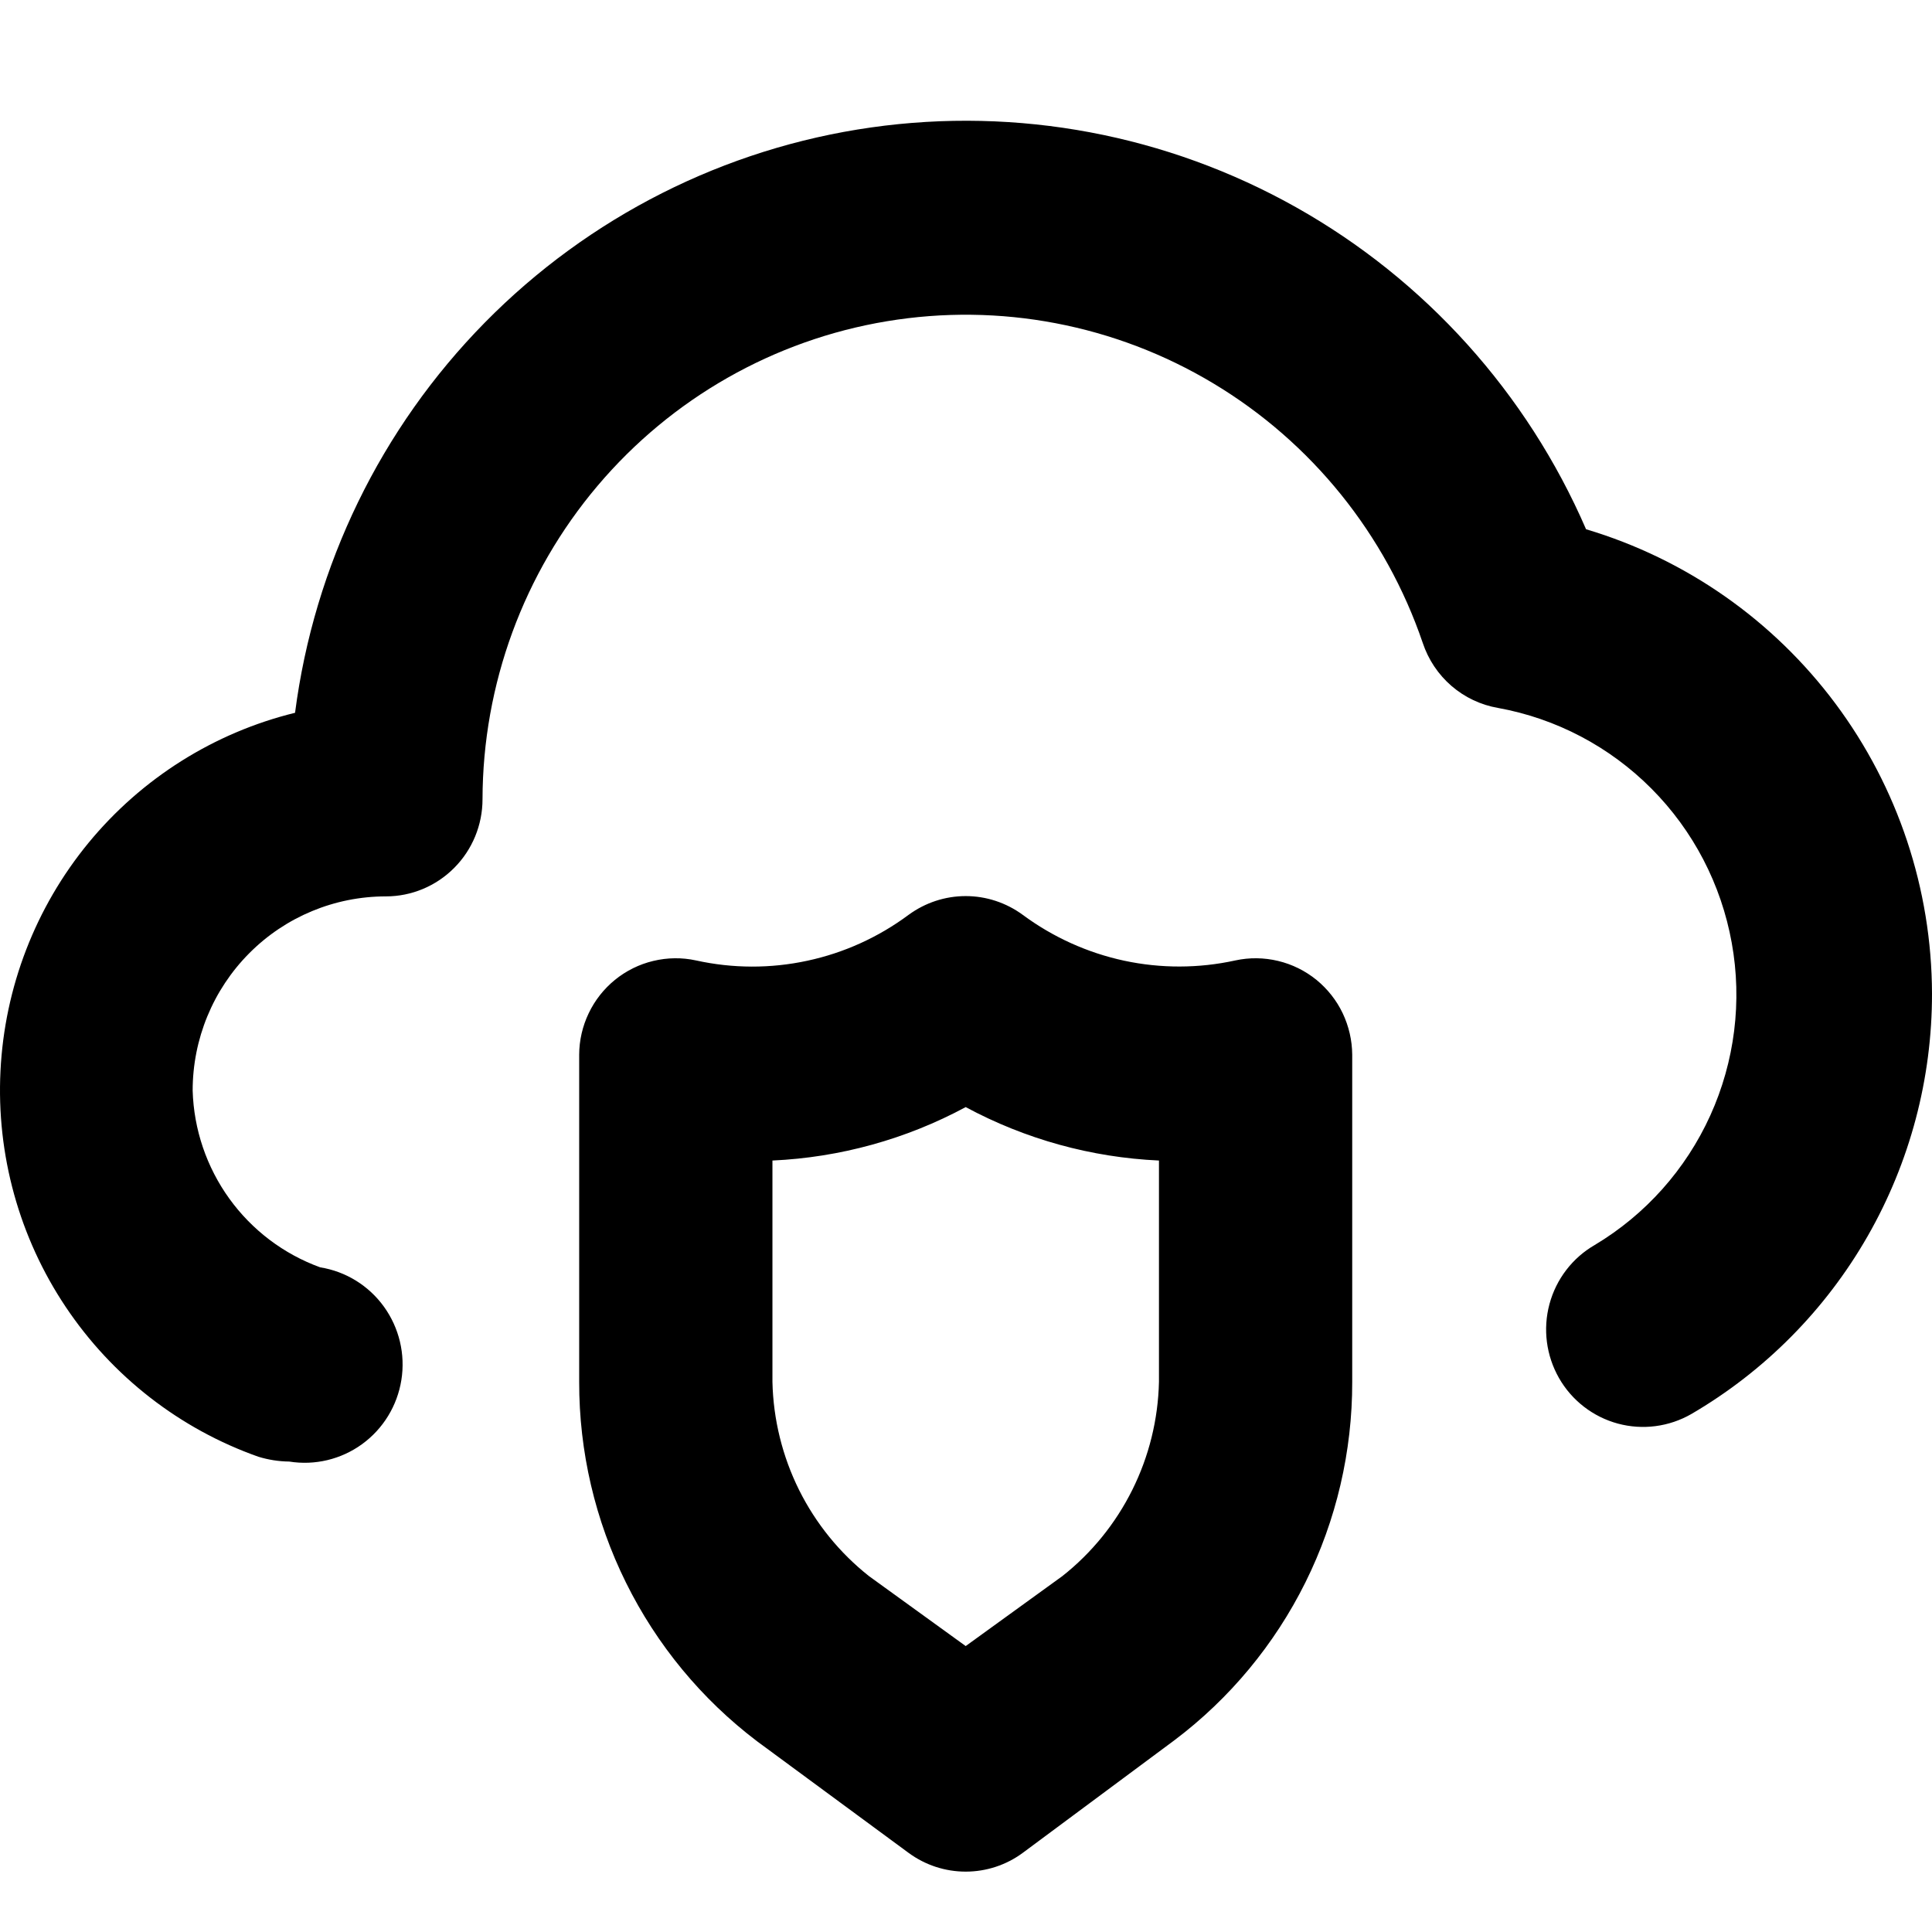 <svg width="32" height="32" viewBox="0 0 32 32" fill="none" xmlns="http://www.w3.org/2000/svg">
<path d="M26.27 8.766C25.292 6.508 23.604 4.634 21.465 3.432C19.326 2.23 16.854 1.766 14.428 2.111C12.001 2.456 9.754 3.591 8.031 5.342C6.308 7.093 5.203 9.364 4.887 11.806C3.546 12.135 2.347 12.89 1.467 13.959C0.588 15.028 0.076 16.354 0.008 17.739C-0.061 19.124 0.318 20.495 1.088 21.646C1.858 22.797 2.977 23.668 4.279 24.128C4.445 24.179 4.617 24.206 4.791 24.208C5.216 24.276 5.65 24.172 5.998 23.919C6.346 23.666 6.58 23.284 6.648 22.857C6.716 22.43 6.612 21.994 6.36 21.644C6.108 21.294 5.728 21.059 5.303 20.991C4.7 20.772 4.176 20.376 3.799 19.854C3.422 19.332 3.21 18.708 3.191 18.064C3.191 17.21 3.528 16.392 4.128 15.789C4.728 15.185 5.543 14.847 6.392 14.847C6.816 14.847 7.223 14.677 7.523 14.375C7.823 14.074 7.992 13.665 7.992 13.238C7.996 11.336 8.671 9.496 9.897 8.047C11.123 6.597 12.821 5.631 14.688 5.321C16.556 5.01 18.473 5.375 20.098 6.351C21.723 7.326 22.952 8.849 23.565 10.648C23.657 10.925 23.821 11.171 24.041 11.361C24.261 11.551 24.528 11.677 24.814 11.726C25.776 11.901 26.662 12.367 27.354 13.063C28.046 13.758 28.509 14.649 28.683 15.616C28.858 16.583 28.733 17.581 28.328 18.475C27.922 19.37 27.255 20.118 26.414 20.621C26.045 20.834 25.775 21.186 25.664 21.6C25.553 22.013 25.61 22.453 25.822 22.825C26.034 23.196 26.384 23.467 26.796 23.579C27.207 23.69 27.645 23.633 28.015 23.42C29.228 22.712 30.235 21.696 30.935 20.473C31.634 19.251 32.002 17.865 32 16.455C31.995 14.725 31.435 13.042 30.403 11.657C29.37 10.271 27.921 9.258 26.27 8.766ZM20.46 15.908C19.854 16.041 19.226 16.042 18.619 15.912C18.011 15.781 17.439 15.522 16.939 15.152C16.665 14.951 16.334 14.842 15.995 14.842C15.655 14.842 15.325 14.951 15.05 15.152C14.551 15.523 13.979 15.783 13.371 15.913C12.764 16.044 12.136 16.042 11.529 15.908C11.296 15.857 11.053 15.86 10.821 15.916C10.588 15.971 10.371 16.079 10.185 16.23C10.001 16.38 9.853 16.568 9.751 16.782C9.648 16.997 9.594 17.231 9.593 17.468V22.889C9.591 24.043 9.857 25.18 10.368 26.213C10.879 27.246 11.622 28.145 12.538 28.84L15.05 30.69C15.325 30.892 15.655 31 15.995 31C16.334 31 16.665 30.892 16.939 30.69L19.452 28.824C20.368 28.134 21.112 27.237 21.623 26.207C22.134 25.177 22.399 24.04 22.397 22.889V17.468C22.395 17.231 22.341 16.997 22.239 16.782C22.137 16.568 21.988 16.38 21.805 16.23C21.619 16.079 21.401 15.971 21.169 15.916C20.936 15.86 20.694 15.857 20.46 15.908ZM19.196 22.889C19.182 23.511 19.031 24.122 18.754 24.678C18.477 25.234 18.082 25.722 17.595 26.106L15.995 27.264L14.394 26.106C13.908 25.722 13.512 25.234 13.235 24.678C12.959 24.122 12.808 23.511 12.794 22.889V19.222C13.913 19.171 15.007 18.869 15.995 18.337C16.983 18.869 18.076 19.171 19.196 19.222V22.889Z" fill="currentColor"/>
</svg>
